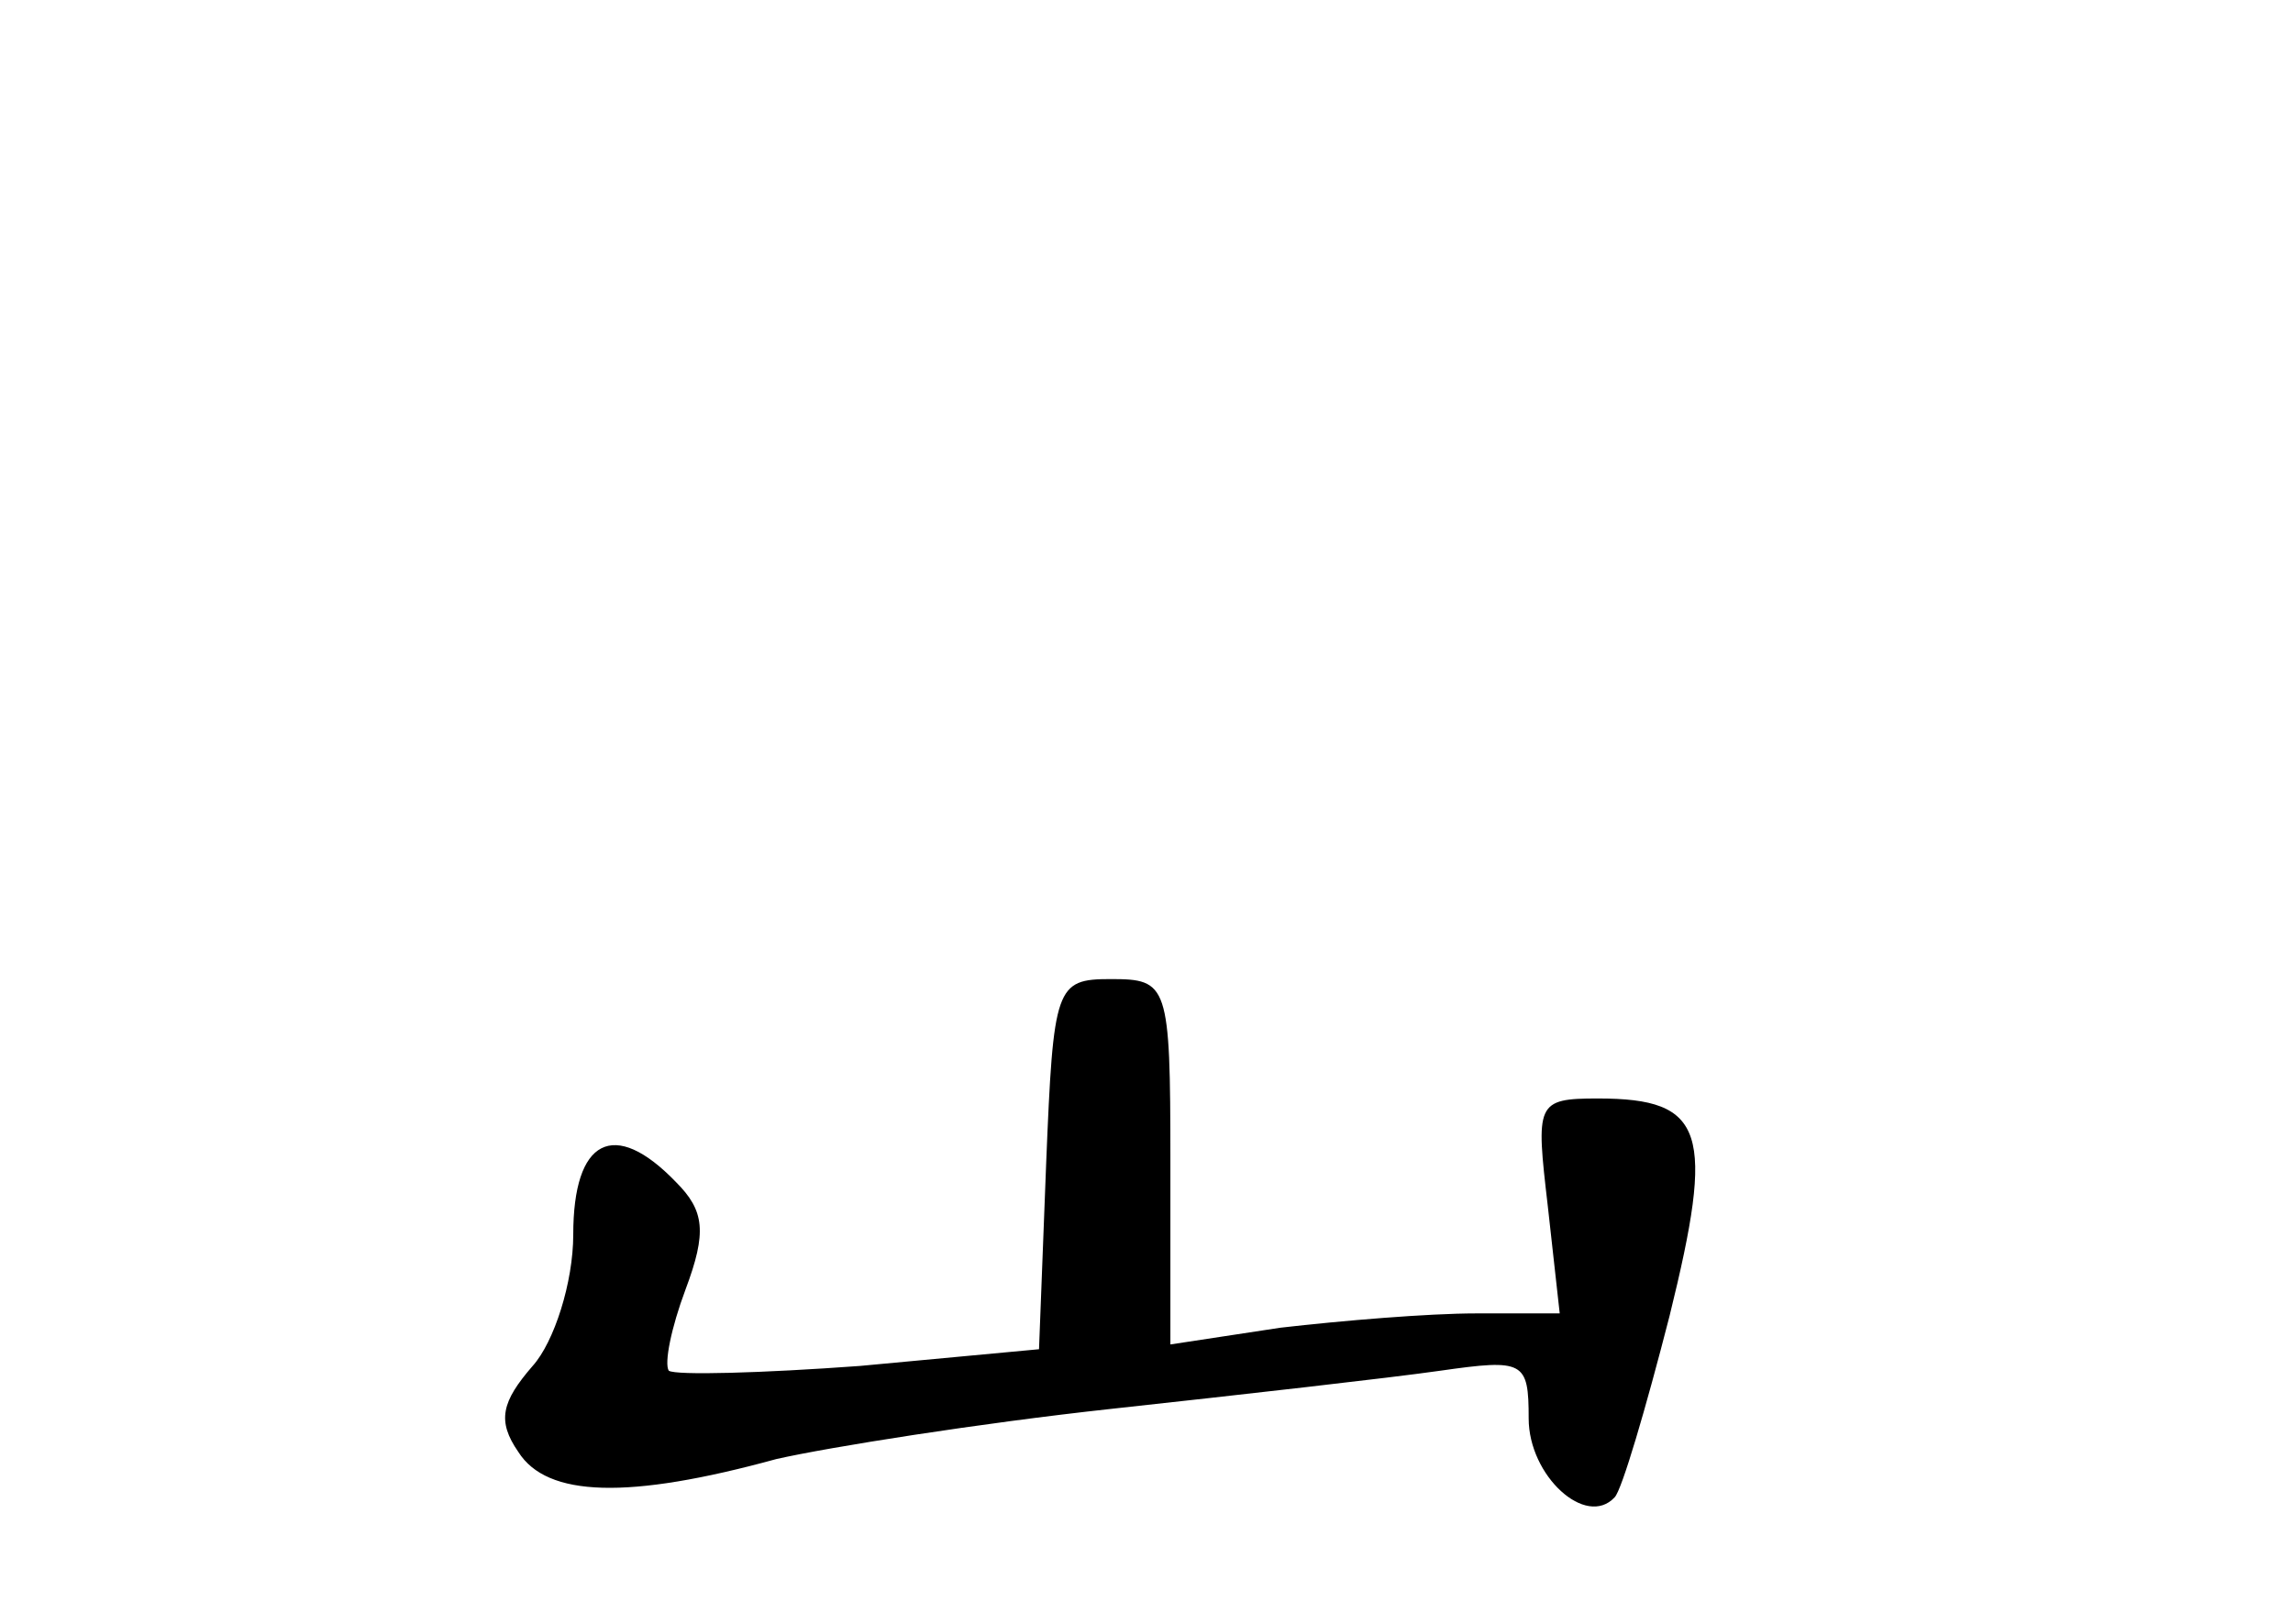 <?xml version="1.0" standalone="no"?>
<!DOCTYPE svg PUBLIC "-//W3C//DTD SVG 20010904//EN"
 "http://www.w3.org/TR/2001/REC-SVG-20010904/DTD/svg10.dtd">
<svg version="1.0" xmlns="http://www.w3.org/2000/svg"
 width="96pt" height="68pt" viewBox="0 0 96 68"
 preserveAspectRatio="xMidYMid meet">
<g transform="translate(0,68) scale(0.1,-0.1)"
fill="#000000" stroke="none">
<path d="M438 193 l-3 -78 -75 -7 c-41 -3 -77 -4 -80 -2 -2 3 1 18 7 34 9 24
8 33 -4 45 -26 27 -43 18 -43 -22 0 -20 -8 -45 -17 -55 -13 -15 -15 -23 -6
-36 12 -19 46 -20 108 -3 22 5 85 15 140 21 55 6 117 13 138 16 35 5 37 4 37
-20 0 -24 24 -46 36 -33 3 3 13 37 23 76 19 77 15 91 -30 91 -26 0 -26 -2 -21
-45 l5 -45 -35 0 c-20 0 -56 -3 -82 -6 l-46 -7 0 77 c0 74 -1 76 -25 76 -23 0
-24 -3 -27 -77z"/>
</g>
</svg>
